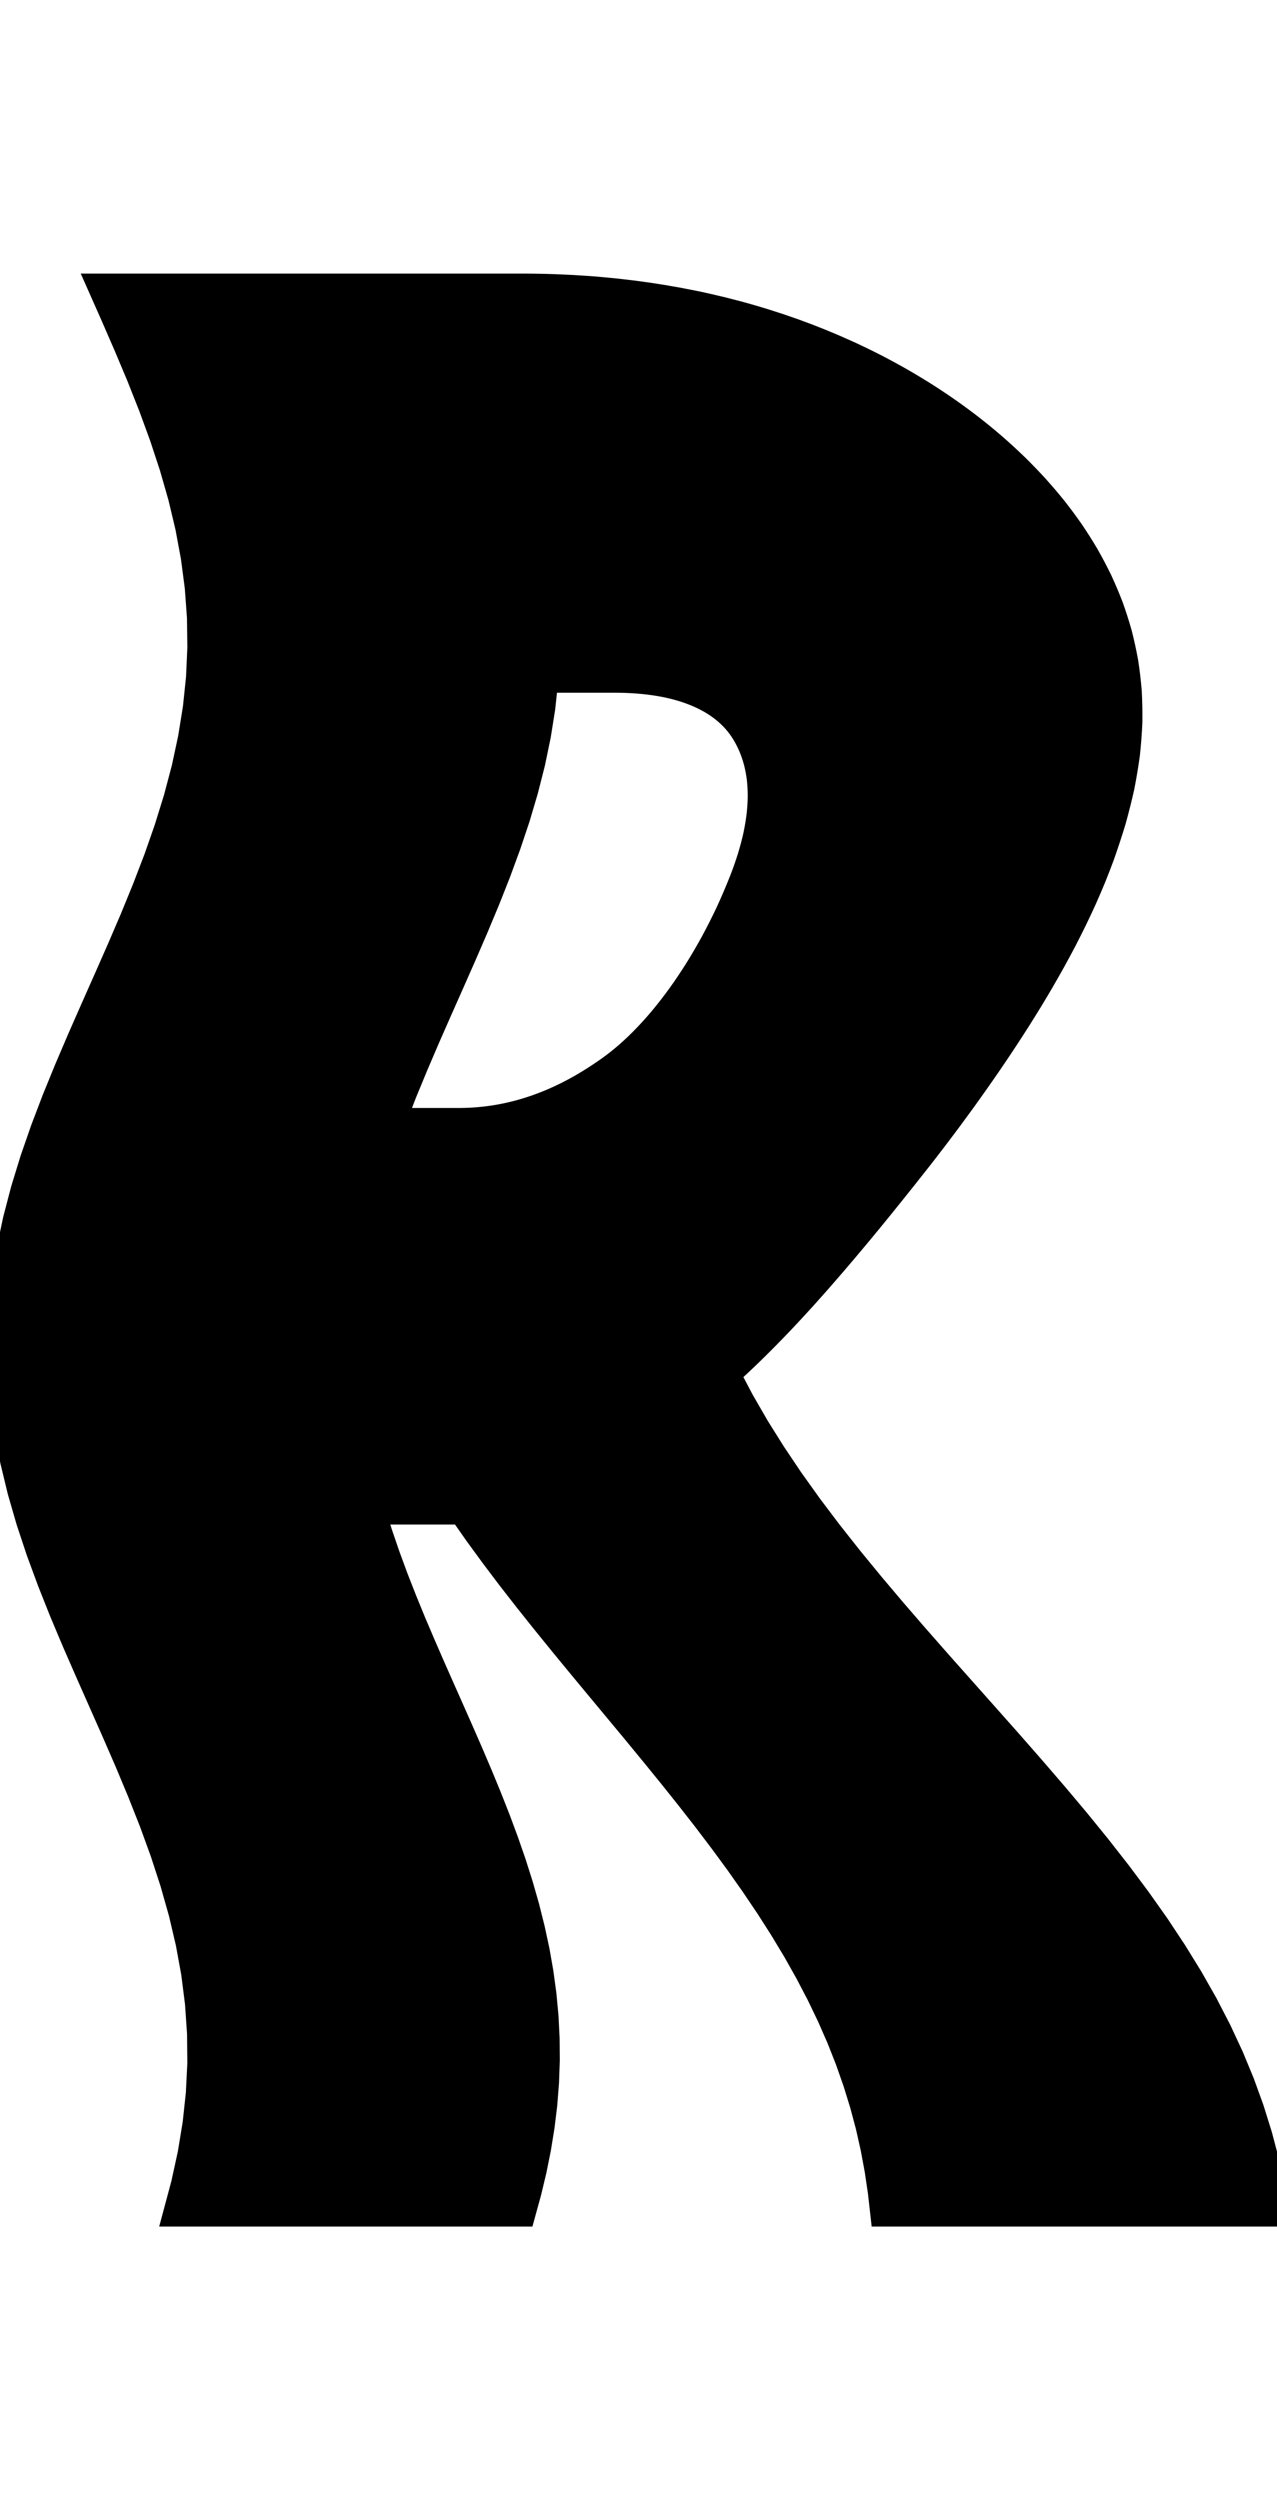 <svg
					xmlns="http://www.w3.org/2000/svg" xmlns:xlink="http://www.w3.org/1999/xlink"
					style="
						overflow: visible;
						height: 100;
					"
					viewBox="-3.999 2.1316282072803006e-14 51.091 77.115"
				>
					<path d="M 9.473903143468002e-15 2.1316282072803006e-14 L 0.527 2.1316282072803006e-14 L 1.053 2.1316282072803006e-14 L 1.58 2.1316282072803006e-14 L 2.106 2.1316282072803006e-14 L 2.633 2.1316282072803006e-14 L 3.159 2.1316282072803006e-14 L 3.686 2.1316282072803006e-14 L 4.213 2.1316282072803006e-14 L 4.739 2.1316282072803006e-14 L 5.266 2.1316282072803006e-14 L 5.792 2.1316282072803006e-14 L 6.319 2.1316282072803006e-14 L 6.845 2.1316282072803006e-14 L 7.372 2.1316282072803006e-14 L 7.898 2.1316282072803006e-14 L 8.425 2.1316282072803006e-14 L 8.952 2.1316282072803006e-14 L 9.478 2.1316282072803006e-14 L 10.005 2.1316282072803006e-14 L 10.531 2.1316282072803006e-14 L 11.058 2.1316282072803006e-14 L 11.584 2.1316282072803006e-14 L 12.111 2.1316282072803006e-14 L 12.638 2.1316282072803006e-14 L 13.164 2.1316282072803006e-14 L 13.691 2.1316282072803006e-14 L 14.217 2.1316282072803006e-14 L 14.744 2.1316282072803006e-14 L 15.27 2.1316282072803006e-14 L 15.797 2.1316282072803006e-14 L 16.323 2.1316282072803006e-14 L 16.85 2.1316282072803006e-14 Q 17.177 2.1316282072803006e-14 17.502 0.006 Q 17.827 0.011 18.149 0.022 Q 18.471 0.033 18.79 0.05 Q 19.11 0.067 19.426 0.089 Q 19.743 0.111 20.057 0.139 Q 20.372 0.167 20.683 0.2 Q 20.994 0.234 21.303 0.273 Q 21.612 0.312 21.918 0.356 Q 22.225 0.401 22.528 0.451 Q 22.832 0.501 23.132 0.556 Q 23.433 0.612 23.732 0.673 Q 24.03 0.734 24.325 0.801 Q 24.621 0.868 24.914 0.94 Q 25.206 1.012 25.497 1.09 Q 25.787 1.168 26.074 1.252 Q 26.361 1.335 26.646 1.424 Q 27.215 1.602 27.773 1.802 Q 28.33 2.003 28.877 2.225 Q 29.422 2.448 29.956 2.692 Q 30.49 2.937 31.011 3.204 Q 31.53 3.471 32.037 3.76 Q 32.543 4.05 33.035 4.361 Q 33.524 4.673 33.999 5.006 Q 34.472 5.34 34.928 5.696 Q 35.382 6.052 35.818 6.431 Q 36.249 6.809 36.662 7.209 Q 37.07 7.61 37.457 8.033 Q 37.837 8.455 38.196 8.9 Q 38.546 9.345 38.872 9.813 Q 39.188 10.28 39.477 10.769 Q 39.756 11.259 40.005 11.771 Q 40.242 12.283 40.448 12.817 Q 40.639 13.351 40.796 13.907 Q 40.938 14.463 41.043 15.042 Q 41.132 15.62 41.182 16.221 Q 41.214 16.822 41.206 17.445 Q 41.179 18.068 41.11 18.713 Q 41.023 19.358 40.892 20.026 Q 40.744 20.693 40.552 21.383 Q 40.343 22.073 40.091 22.785 L 40.091 22.785 Q 39.929 23.224 39.755 23.655 Q 39.577 24.086 39.388 24.51 Q 39.196 24.934 38.994 25.351 Q 38.79 25.768 38.578 26.177 Q 38.363 26.586 38.141 26.988 Q 37.918 27.39 37.689 27.784 Q 37.459 28.179 37.223 28.566 Q 36.987 28.953 36.746 29.333 Q 36.506 29.712 36.261 30.084 Q 36.017 30.457 35.769 30.822 Q 35.523 31.187 35.272 31.544 Q 35.025 31.902 34.773 32.252 Q 34.524 32.602 34.271 32.945 Q 34.022 33.288 33.769 33.623 Q 33.519 33.958 33.266 34.286 Q 33.016 34.614 32.763 34.935 Q 32.513 35.256 32.262 35.57 Q 32.015 35.884 31.766 36.191 Q 31.522 36.499 31.276 36.8 Q 31.033 37.101 30.79 37.396 Q 30.55 37.691 30.308 37.979 Q 30.07 38.267 29.83 38.548 Q 29.594 38.83 29.356 39.105 Q 29.121 39.38 28.884 39.649 Q 28.651 39.917 28.415 40.179 Q 28.183 40.442 27.947 40.697 Q 27.715 40.953 27.48 41.202 Q 27.248 41.451 27.012 41.693 Q 26.779 41.936 26.543 42.172 Q 26.31 42.408 26.072 42.638 Q 25.838 42.867 25.599 43.09 Q 25.362 43.313 25.121 43.53 L 25.121 43.53 L 25.674 44.58 L 26.279 45.629 L 26.936 46.679 L 27.64 47.728 L 28.39 48.778 L 29.181 49.827 L 30.01 50.877 L 30.87 51.926 L 31.757 52.976 L 32.664 54.025 L 33.587 55.075 L 34.519 56.124 L 35.453 57.174 L 36.384 58.223 L 37.304 59.273 L 38.209 60.323 L 39.091 61.372 L 39.945 62.422 L 40.766 63.471 L 41.55 64.521 L 42.292 65.57 L 42.987 66.62 L 43.634 67.669 L 44.23 68.719 L 44.772 69.768 L 45.261 70.818 L 45.695 71.867 L 46.075 72.917 L 46.403 73.966 L 46.68 75.016 L 46.908 76.065 L 47.092 77.115 L 46.106 77.115 L 45.121 77.115 L 44.135 77.115 L 43.15 77.115 L 42.164 77.115 L 41.178 77.115 L 40.193 77.115 L 39.207 77.115 L 38.221 77.115 L 37.236 77.115 L 36.25 77.115 L 35.265 77.115 L 34.279 77.115 L 33.293 77.115 L 32.308 77.115 L 31.322 77.115 L 31.223 76.238 L 31.093 75.36 L 30.93 74.483 L 30.733 73.605 L 30.499 72.728 L 30.228 71.85 L 29.92 70.973 L 29.574 70.095 L 29.19 69.218 L 28.768 68.34 L 28.31 67.463 L 27.816 66.585 L 27.288 65.708 L 26.727 64.83 L 26.136 63.953 L 25.518 63.075 L 24.874 62.198 L 24.208 61.32 L 23.523 60.443 L 22.822 59.565 L 22.108 58.688 L 21.386 57.81 L 20.658 56.933 L 19.928 56.055 L 19.201 55.178 L 18.479 54.3 L 17.767 53.423 L 17.067 52.545 L 16.384 51.668 L 15.721 50.79 L 15.08 49.913 L 14.465 49.035 L 13.583 49.035 L 12.7 49.035 L 11.818 49.035 L 10.935 49.035 L 11.211 49.913 L 11.512 50.79 L 11.835 51.668 L 12.179 52.545 L 12.538 53.423 L 12.911 54.3 L 13.293 55.178 L 13.681 56.055 L 14.071 56.933 L 14.459 57.81 L 14.842 58.688 L 15.216 59.565 L 15.577 60.443 L 15.923 61.32 L 16.249 62.198 L 16.553 63.075 L 16.832 63.953 L 17.083 64.83 L 17.303 65.708 L 17.492 66.585 L 17.646 67.463 L 17.765 68.34 L 17.847 69.218 L 17.891 70.095 L 17.898 70.973 L 17.867 71.85 L 17.798 72.728 L 17.691 73.605 L 17.549 74.483 L 17.373 75.36 L 17.163 76.238 L 16.922 77.115 L 16.053 77.115 L 15.185 77.115 L 14.316 77.115 L 13.447 77.115 L 12.578 77.115 L 11.71 77.115 L 10.841 77.115 L 9.972 77.115 L 9.103 77.115 L 8.235 77.115 L 7.366 77.115 L 6.497 77.115 L 5.628 77.115 L 4.76 77.115 L 3.891 77.115 L 3.022 77.115 L 3.345 75.91 L 3.608 74.705 L 3.806 73.5 L 3.936 72.295 L 3.996 71.09 L 3.984 69.885 L 3.901 68.681 L 3.748 67.476 L 3.528 66.271 L 3.245 65.066 L 2.904 63.861 L 2.511 62.656 L 2.073 61.451 L 1.597 60.246 L 1.094 59.041 L 0.57 57.836 L 0.037 56.631 L -0.497 55.426 L -1.023 54.221 L -1.53 53.017 L -2.009 51.812 L -2.453 50.607 L -2.853 49.402 L -3.202 48.197 L -3.493 46.992 L -3.722 45.787 L -3.884 44.582 L -3.977 43.377 L -3.999 42.172 L -3.949 40.967 L -3.828 39.762 L -3.639 38.558 L -3.385 37.353 L -3.07 36.148 L -2.7 34.943 L -2.282 33.738 L -1.823 32.533 L -1.331 31.328 L -0.816 30.123 L -0.286 28.918 L 0.249 27.713 L 0.78 26.508 L 1.297 25.303 L 1.79 24.098 L 2.252 22.894 L 2.673 21.689 L 3.046 20.484 L 3.365 19.279 L 3.623 18.074 L 3.817 16.869 L 3.943 15.664 L 3.997 14.459 L 3.981 13.254 L 3.893 12.049 L 3.735 10.844 L 3.511 9.639 L 3.224 8.434 L 2.879 7.23 L 2.482 6.025 L 2.041 4.82 L 1.564 3.615 L 1.058 2.41 L 0.534 1.205 L 9.473903143468002e-15 2.1316282072803006e-14 L 9.473903143468002e-15 2.1316282072803006e-14 Z M 20.575 15.765 L 20.575 15.765 L 19.89 15.765 L 19.205 15.765 L 18.52 15.765 L 17.835 15.765 L 17.718 16.866 L 17.543 17.966 L 17.315 19.067 L 17.035 20.168 L 16.709 21.268 L 16.34 22.369 L 15.936 23.469 L 15.5 24.57 L 15.041 25.671 L 14.565 26.771 L 14.079 27.872 L 13.59 28.973 L 13.106 30.073 L 12.634 31.174 L 12.18 32.274 L 11.752 33.375 L 12.4 33.375 L 13.047 33.375 L 13.695 33.375 L 14.342 33.375 Q 14.739 33.375 15.13 33.342 Q 15.521 33.309 15.907 33.244 Q 16.293 33.178 16.674 33.08 Q 17.056 32.981 17.433 32.85 Q 17.81 32.719 18.184 32.555 Q 18.557 32.391 18.928 32.194 Q 19.299 31.997 19.666 31.767 Q 20.035 31.538 20.401 31.275 Q 20.769 31.011 21.128 30.695 Q 21.488 30.379 21.839 30.012 Q 22.192 29.645 22.537 29.227 Q 22.882 28.808 23.219 28.339 Q 23.556 27.869 23.883 27.348 Q 24.208 26.827 24.522 26.255 Q 24.832 25.682 25.127 25.059 Q 25.415 24.435 25.683 23.76 L 25.683 23.76 Q 25.865 23.288 26.005 22.841 Q 26.14 22.395 26.234 21.975 Q 26.322 21.555 26.37 21.161 Q 26.413 20.768 26.417 20.4 Q 26.416 20.033 26.378 19.691 Q 26.334 19.35 26.254 19.035 Q 26.17 18.72 26.05 18.431 Q 25.927 18.143 25.769 17.88 Q 25.607 17.616 25.404 17.384 Q 25.198 17.153 24.951 16.955 Q 24.703 16.756 24.415 16.591 Q 24.126 16.426 23.798 16.294 Q 23.47 16.162 23.104 16.062 Q 22.738 15.963 22.334 15.897 Q 21.931 15.831 21.491 15.798 Q 21.051 15.765 20.575 15.765 L 20.575 15.765 Z" fill="black" stroke="black" />
				</svg>